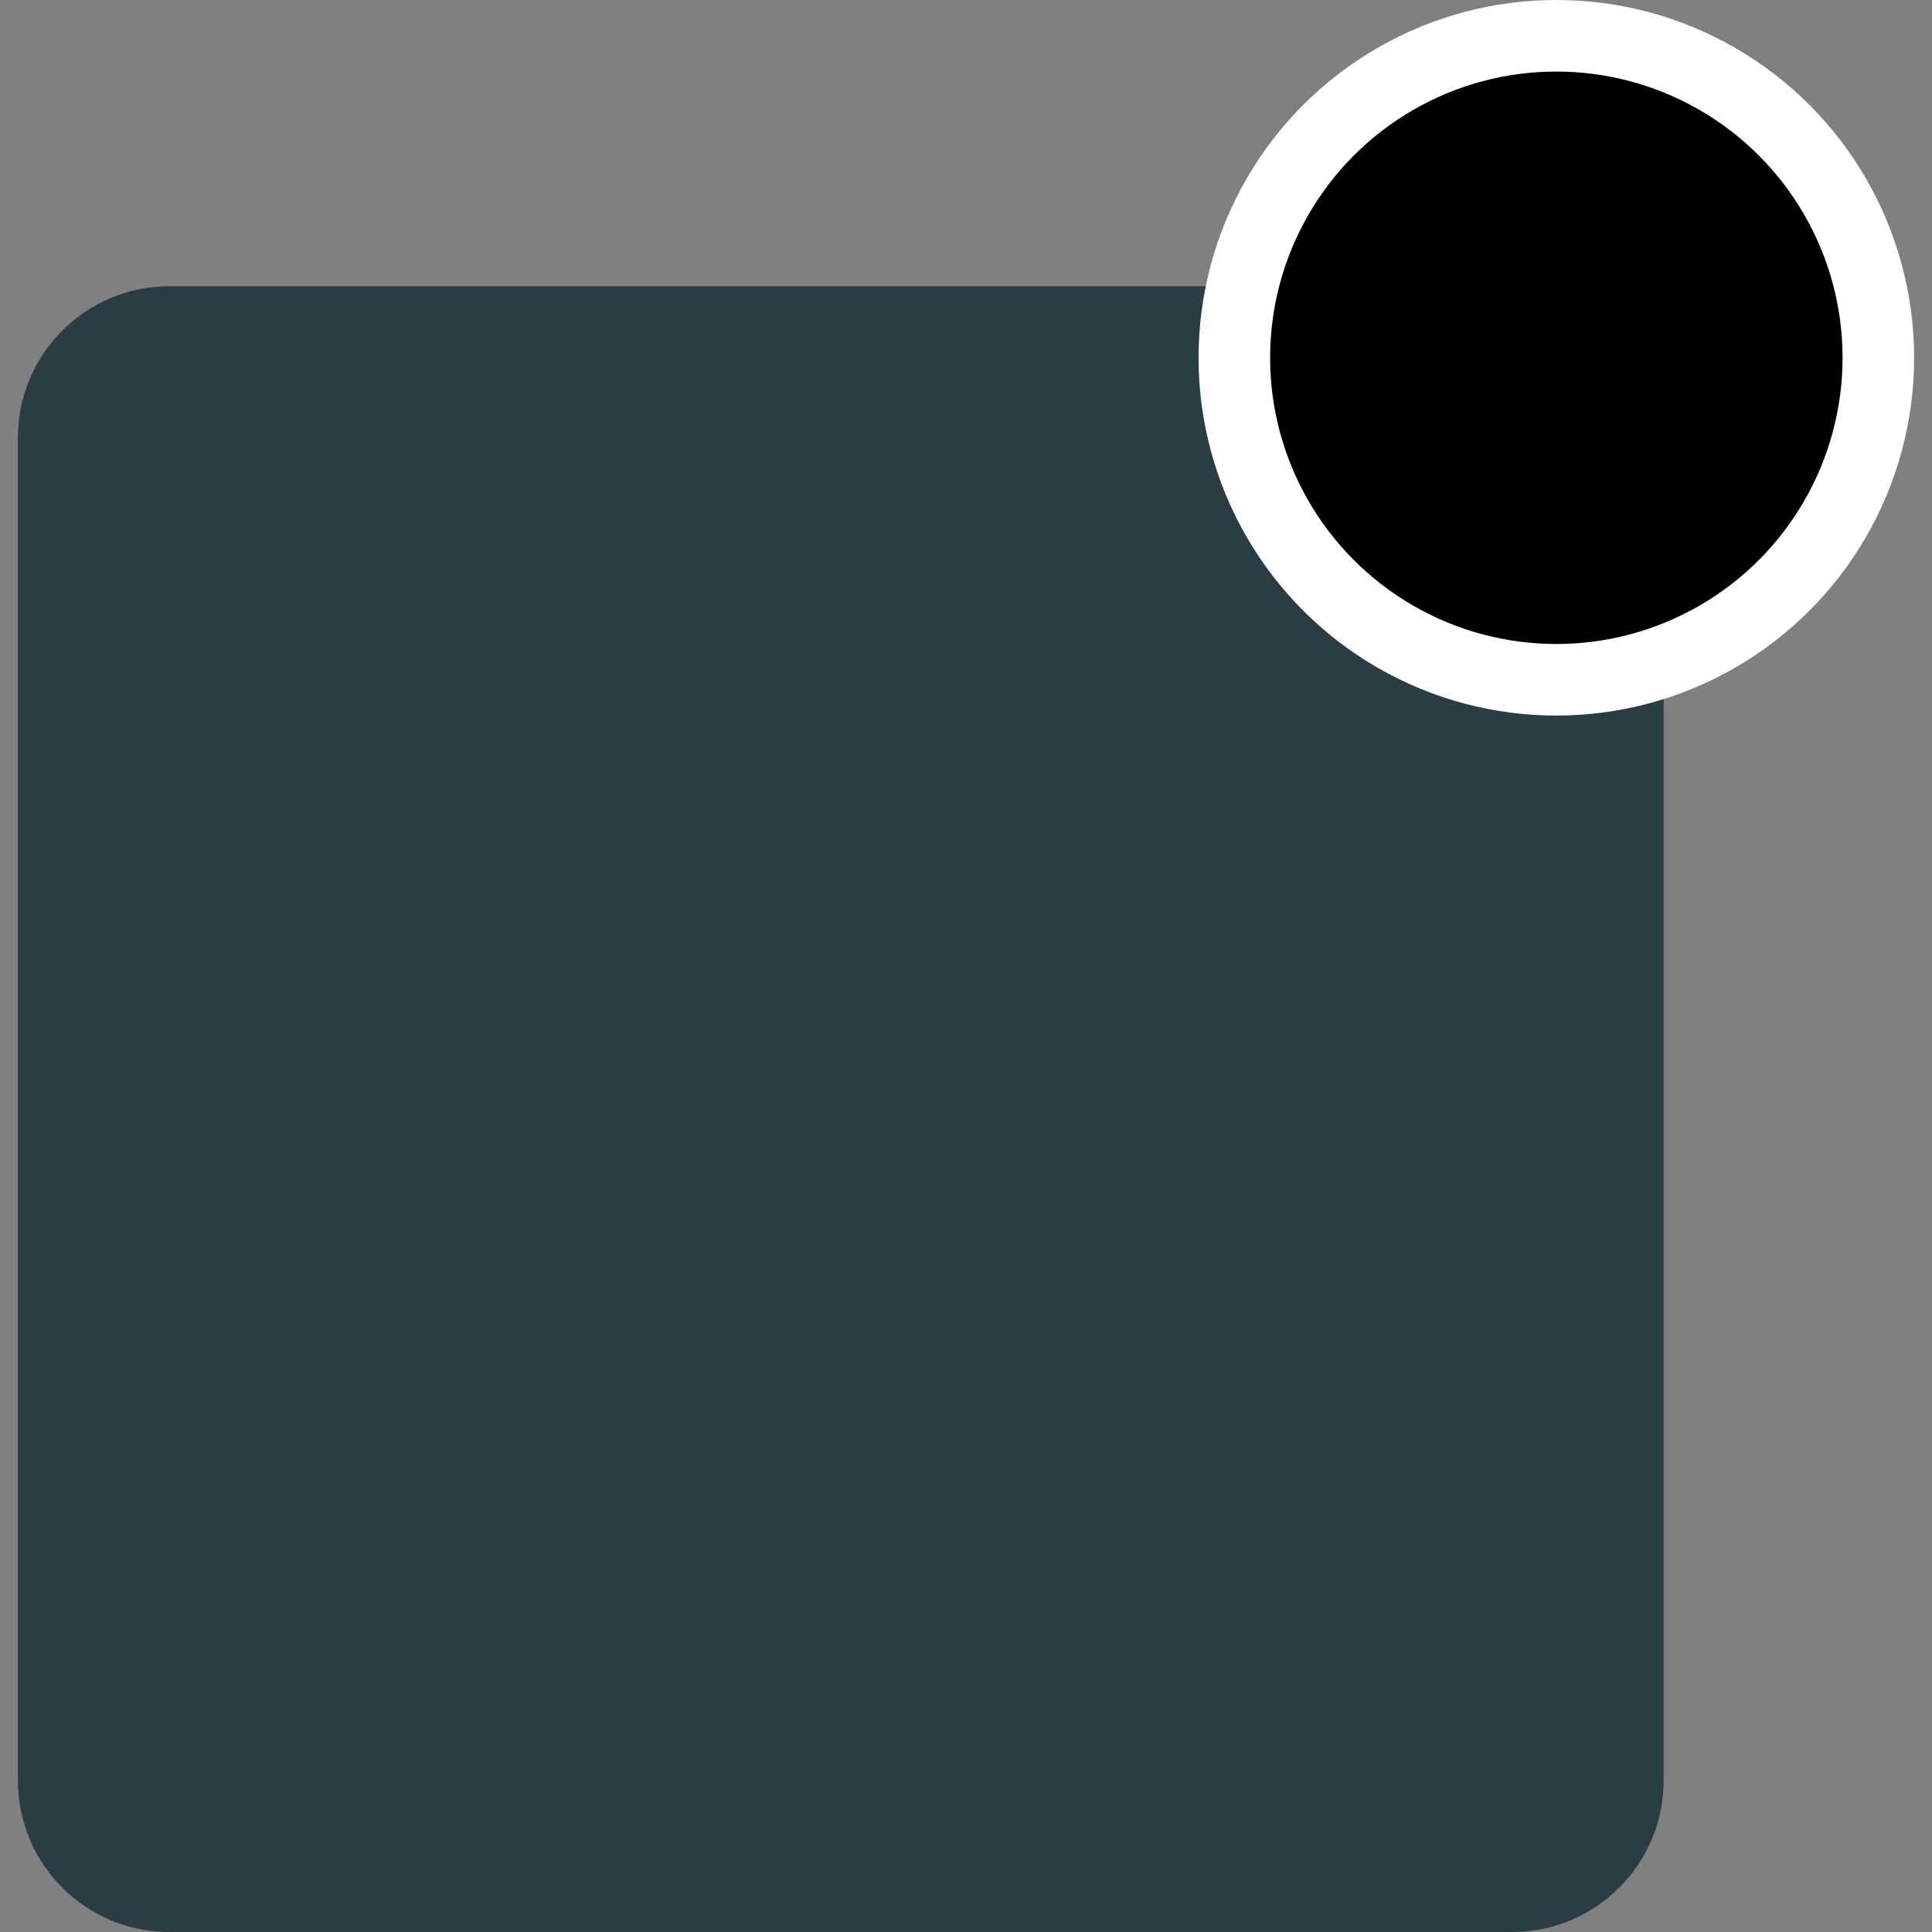 <svg xmlns="http://www.w3.org/2000/svg" viewBox="0 0 54 54">
<rect x="0" y="0" width="54" height="54" fill="#808080" stroke="none"/>
<path style="fill:#2A3D45;" d="M43.5,19c-4.971,0-9-4.029-9-9c0-0.688,0.084-1.356,0.231-2H4.735C2.396,8,0.5,9.896,0.5,12.235
	v37.53C0.5,52.104,2.396,54,4.735,54h37.53c2.339,0,4.235-1.896,4.235-4.235V18.477C45.56,18.81,44.554,19,43.5,19z"/>
<circle style="fill:currentColor;stroke:#FFFFFF;stroke-width:2;stroke-linecap:round;stroke-miterlimit:10;" cx="43.5" cy="10" r="9"/>
</svg>
